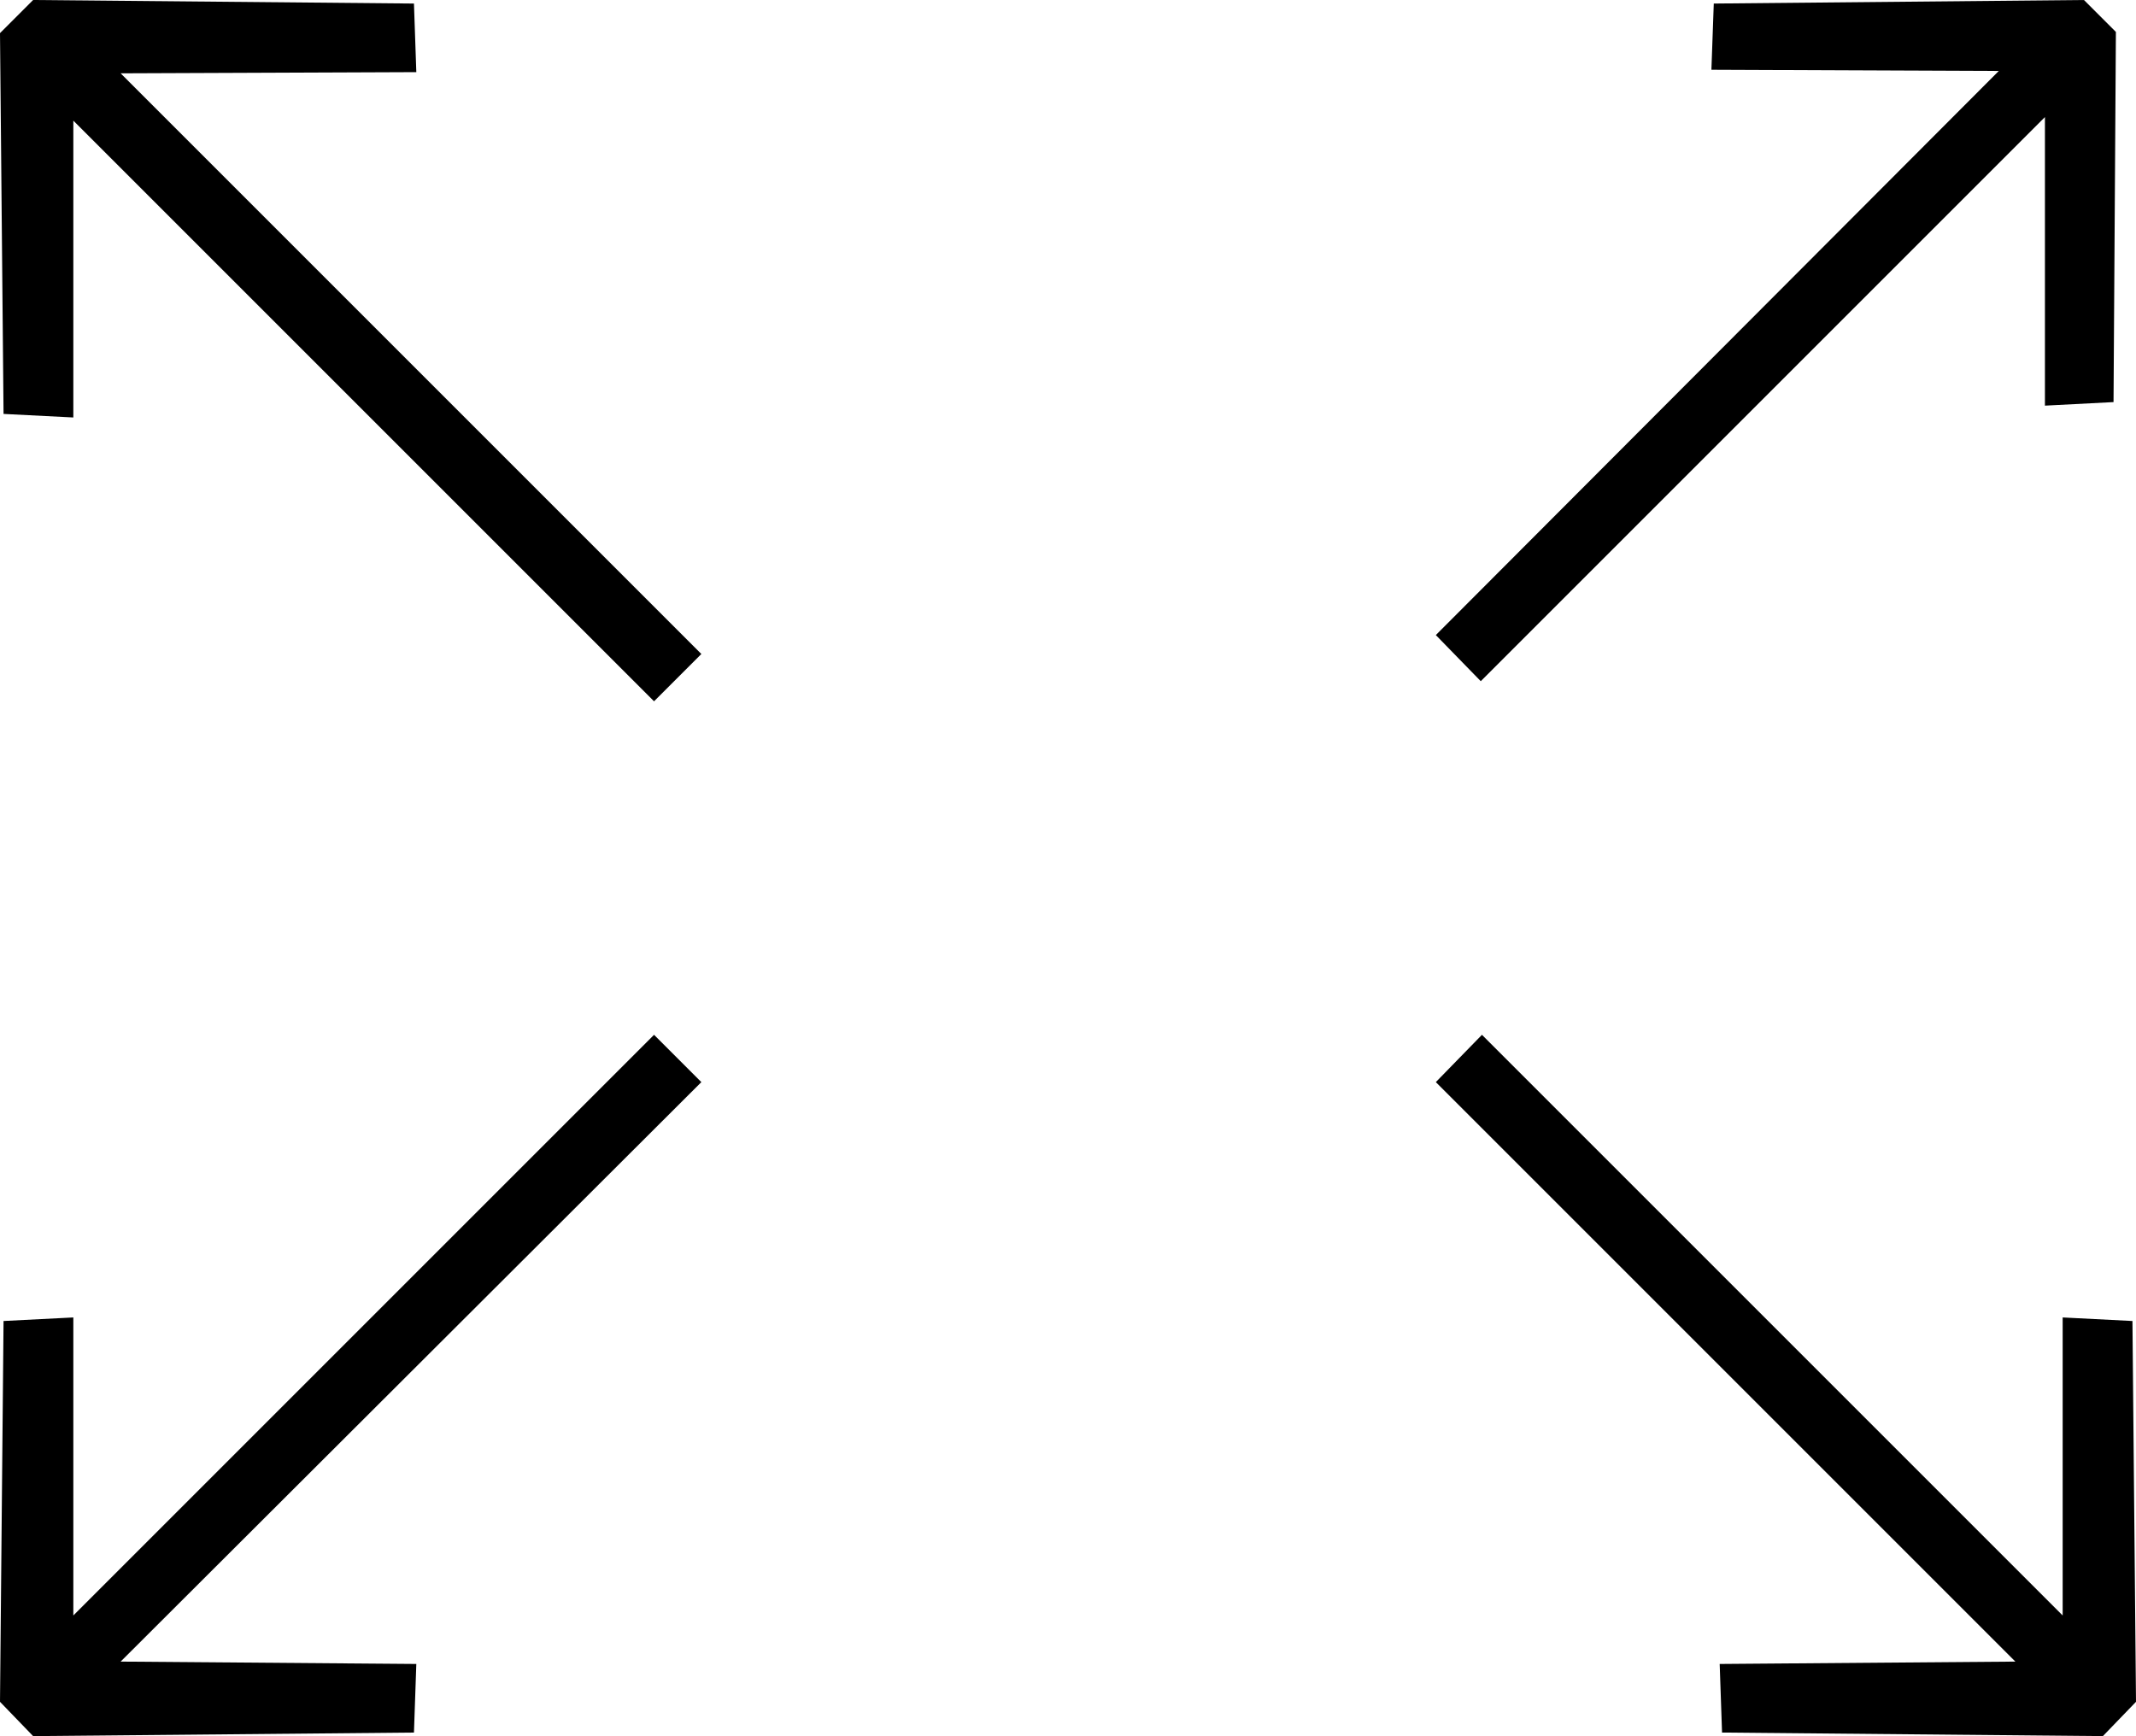 <?xml version="1.0" encoding="UTF-8"?>
<!DOCTYPE svg PUBLIC "-//W3C//DTD SVG 1.1//EN" "http://www.w3.org/Graphics/SVG/1.1/DTD/svg11.dtd">
<!-- Creator: CorelDRAW X7 -->
<svg xmlns="http://www.w3.org/2000/svg" xml:space="preserve" width="100%" height="100%" version="1.1" style="shape-rendering:geometricPrecision; text-rendering:geometricPrecision; image-rendering:optimizeQuality; fill-rule:evenodd; clip-rule:evenodd"
viewBox="0 0 1806 1468"
 xmlns:xlink="http://www.w3.org/1999/xlink">
 <defs>
  <style type="text/css">
   <![CDATA[
    .fil0 {fill:black}
   ]]>
  </style>
 </defs>
 <g id="Layer_x0020_1">
  <path class="fil0" d="M553 875l-491 491 0 -252 -59 3 -3 322 28 29 322 -3 2 -58 -250 -2 491 -490 -40 -40zm0 -282l-491 -491 0 251 -59 -3 -3 -322 28 -28 322 3 2 58 -250 1 491 491 -40 40zm699 -17l477 -477 0 244 58 -3 2 -313 -27 -27 -313 3 -2 56 243 1 -476 477 38 39zm1 299l491 491 0 -252 59 3 3 322 -28 29 -322 -3 -2 -58 250 -2 -490 -490 39 -40z"/>
 </g>
</svg>
